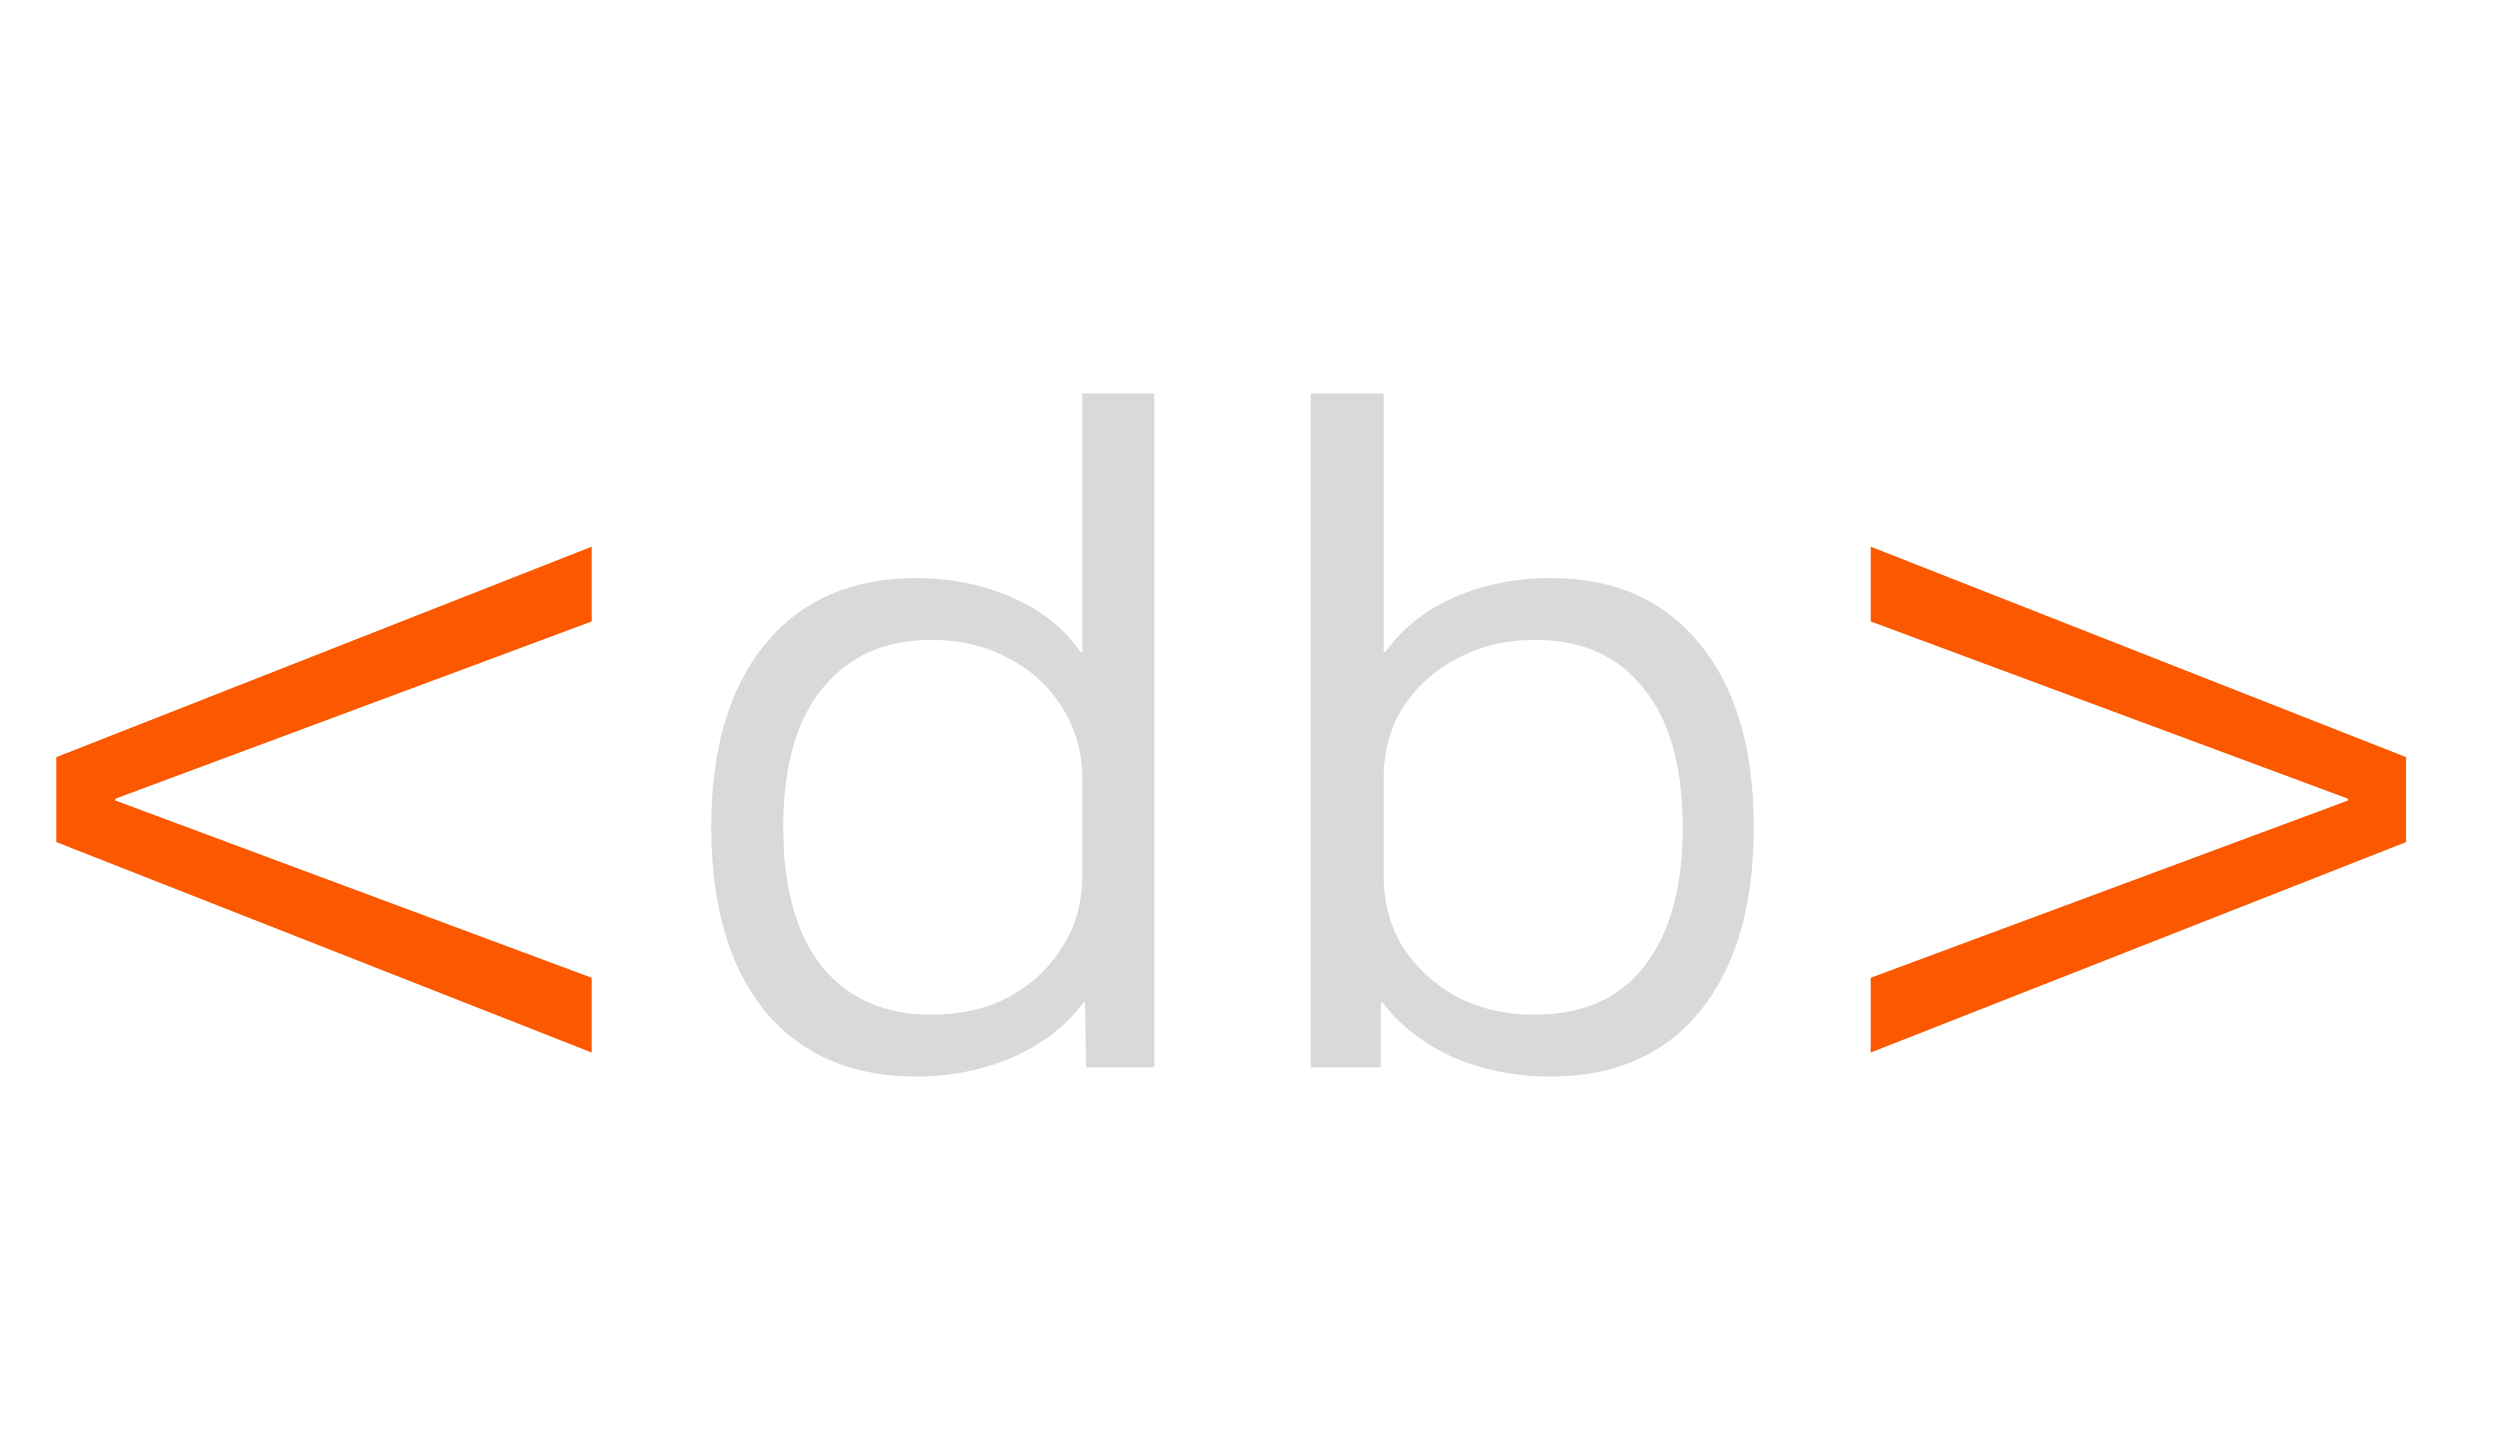 <svg width="260" height="150" viewBox="0 0 260 150" fill="none" xmlns="http://www.w3.org/2000/svg">
<path d="M61.536 109.464L5.856 87.576V78.744L61.536 56.856V64.632L12 83.064V83.256L61.536 101.688V109.464ZM194.553 109.464V101.688L244.185 83.256V83.064L194.553 64.632V56.856L250.233 78.744V87.576L194.553 109.464Z" fill="#FC5800"/>
<path d="M95.281 111.96C88.561 111.96 83.314 109.688 79.537 105.144C75.826 100.536 73.969 94.168 73.969 86.04C73.969 77.912 75.826 71.576 79.537 67.032C83.314 62.424 88.561 60.12 95.281 60.12C98.865 60.12 102.194 60.792 105.266 62.136C108.338 63.48 110.706 65.368 112.37 67.8H112.562V40.92H120.05V111H112.946L112.85 104.28H112.658C110.93 106.648 108.498 108.536 105.362 109.944C102.226 111.288 98.865 111.96 95.281 111.96ZM96.817 105.528C99.889 105.528 102.578 104.92 104.882 103.704C107.25 102.424 109.106 100.696 110.45 98.52C111.858 96.344 112.562 93.848 112.562 91.032V81.048C112.562 78.232 111.858 75.736 110.45 73.56C109.106 71.384 107.25 69.688 104.882 68.472C102.578 67.192 99.889 66.552 96.817 66.552C92.017 66.552 88.242 68.248 85.49 71.64C82.802 74.968 81.457 79.768 81.457 86.04C81.457 92.312 82.802 97.144 85.49 100.536C88.242 103.864 92.017 105.528 96.817 105.528ZM161.274 111.96C157.626 111.96 154.234 111.288 151.098 109.944C148.026 108.536 145.594 106.648 143.802 104.28H143.61V111H136.314V40.92H143.898V67.8H144.09C145.818 65.368 148.186 63.48 151.194 62.136C154.266 60.792 157.626 60.12 161.274 60.12C167.93 60.12 173.114 62.424 176.826 67.032C180.538 71.576 182.394 77.912 182.394 86.04C182.394 94.168 180.538 100.536 176.826 105.144C173.114 109.688 167.93 111.96 161.274 111.96ZM159.642 105.528C164.57 105.528 168.346 103.864 170.97 100.536C173.658 97.144 175.002 92.312 175.002 86.04C175.002 79.768 173.658 74.968 170.97 71.64C168.346 68.248 164.57 66.552 159.642 66.552C156.634 66.552 153.946 67.192 151.578 68.472C149.21 69.688 147.322 71.384 145.914 73.56C144.57 75.672 143.898 78.168 143.898 81.048V91.032C143.898 93.848 144.57 96.344 145.914 98.52C147.322 100.696 149.21 102.424 151.578 103.704C153.946 104.92 156.634 105.528 159.642 105.528Z" fill="#D9D9D9"/>
</svg>
